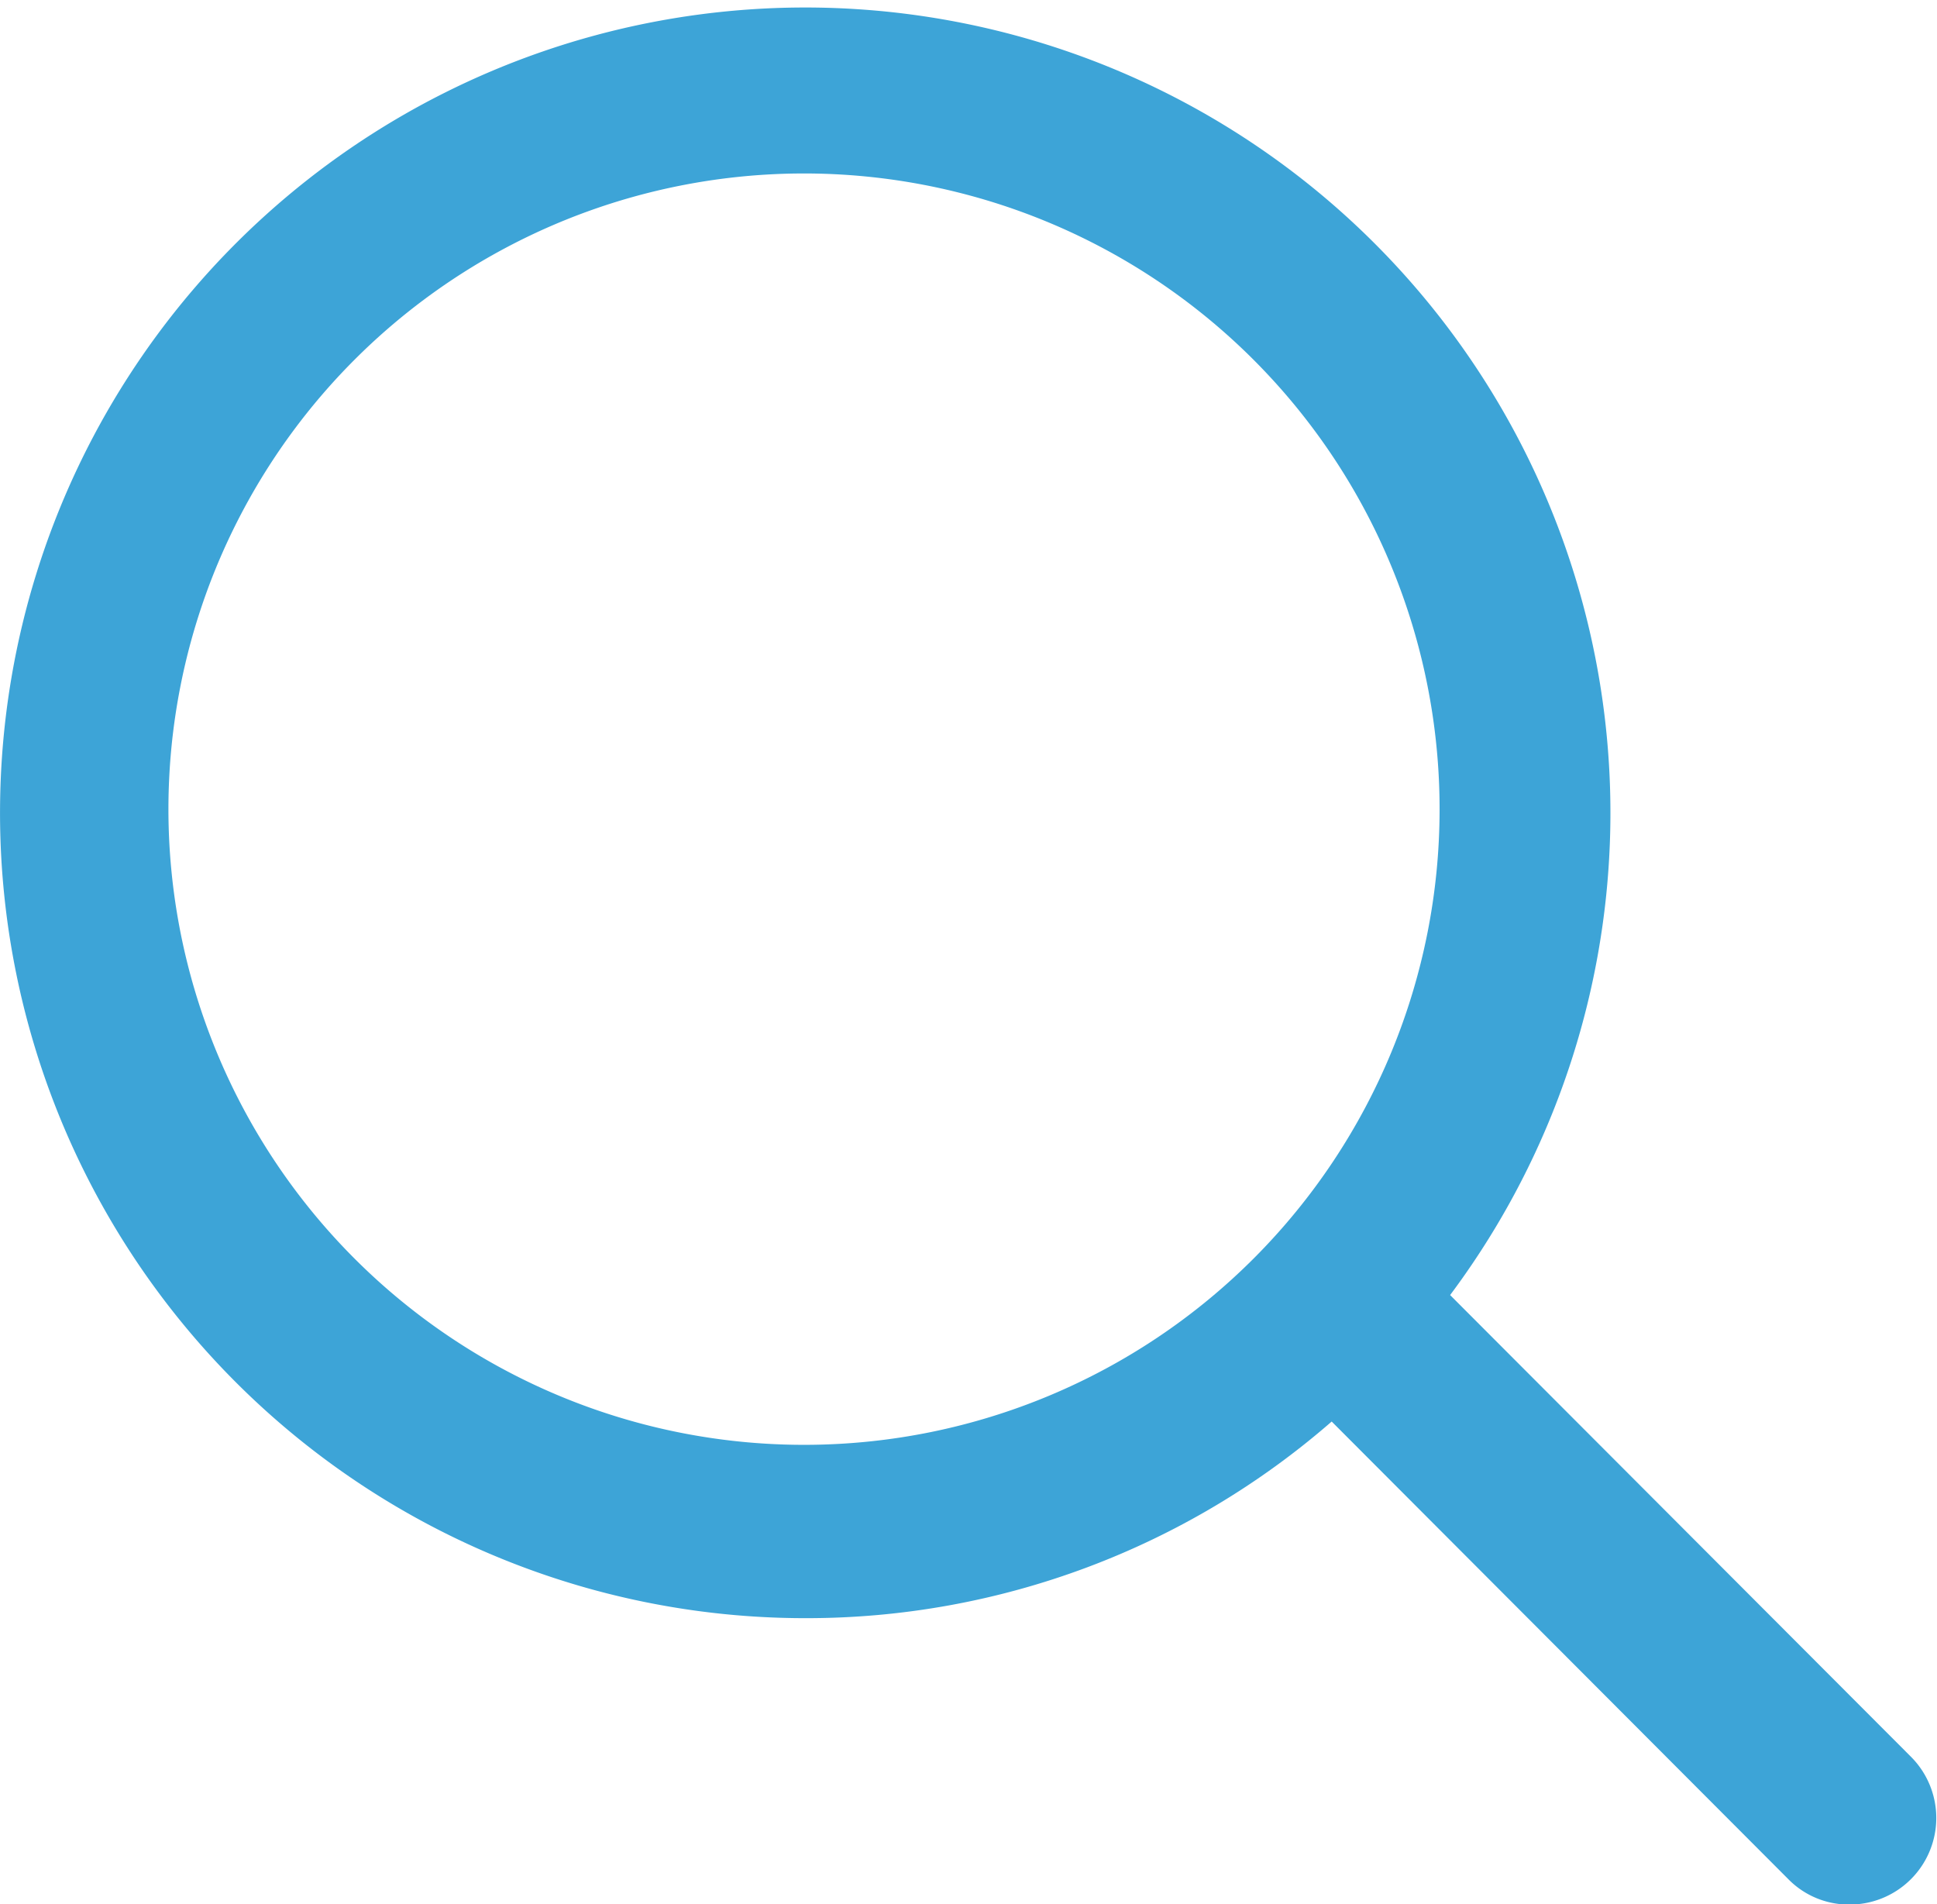 <svg xmlns="http://www.w3.org/2000/svg" width="14.72" height="14.469" viewBox="0 0 14.72 14.469">
  <defs>
    <style>
      .cls-1 {
        fill: #3da4d7;
        fill-rule: evenodd;
      }
    </style>
  </defs>
  <path class="cls-1" d="M1638.52,94.346l-3.5-3.506a6.119,6.119,0,1,0-4.89,2.455,6.074,6.074,0,0,0,3.99-1.494l3.47,3.477a0.644,0.644,0,0,0,.46.193A0.658,0.658,0,0,0,1638.52,94.346Zm-8.39-2.368a4.83,4.83,0,1,1,4.81-4.831A4.829,4.829,0,0,1,1630.13,91.978Z" transform="translate(-1624 -81)"/>
</svg>

